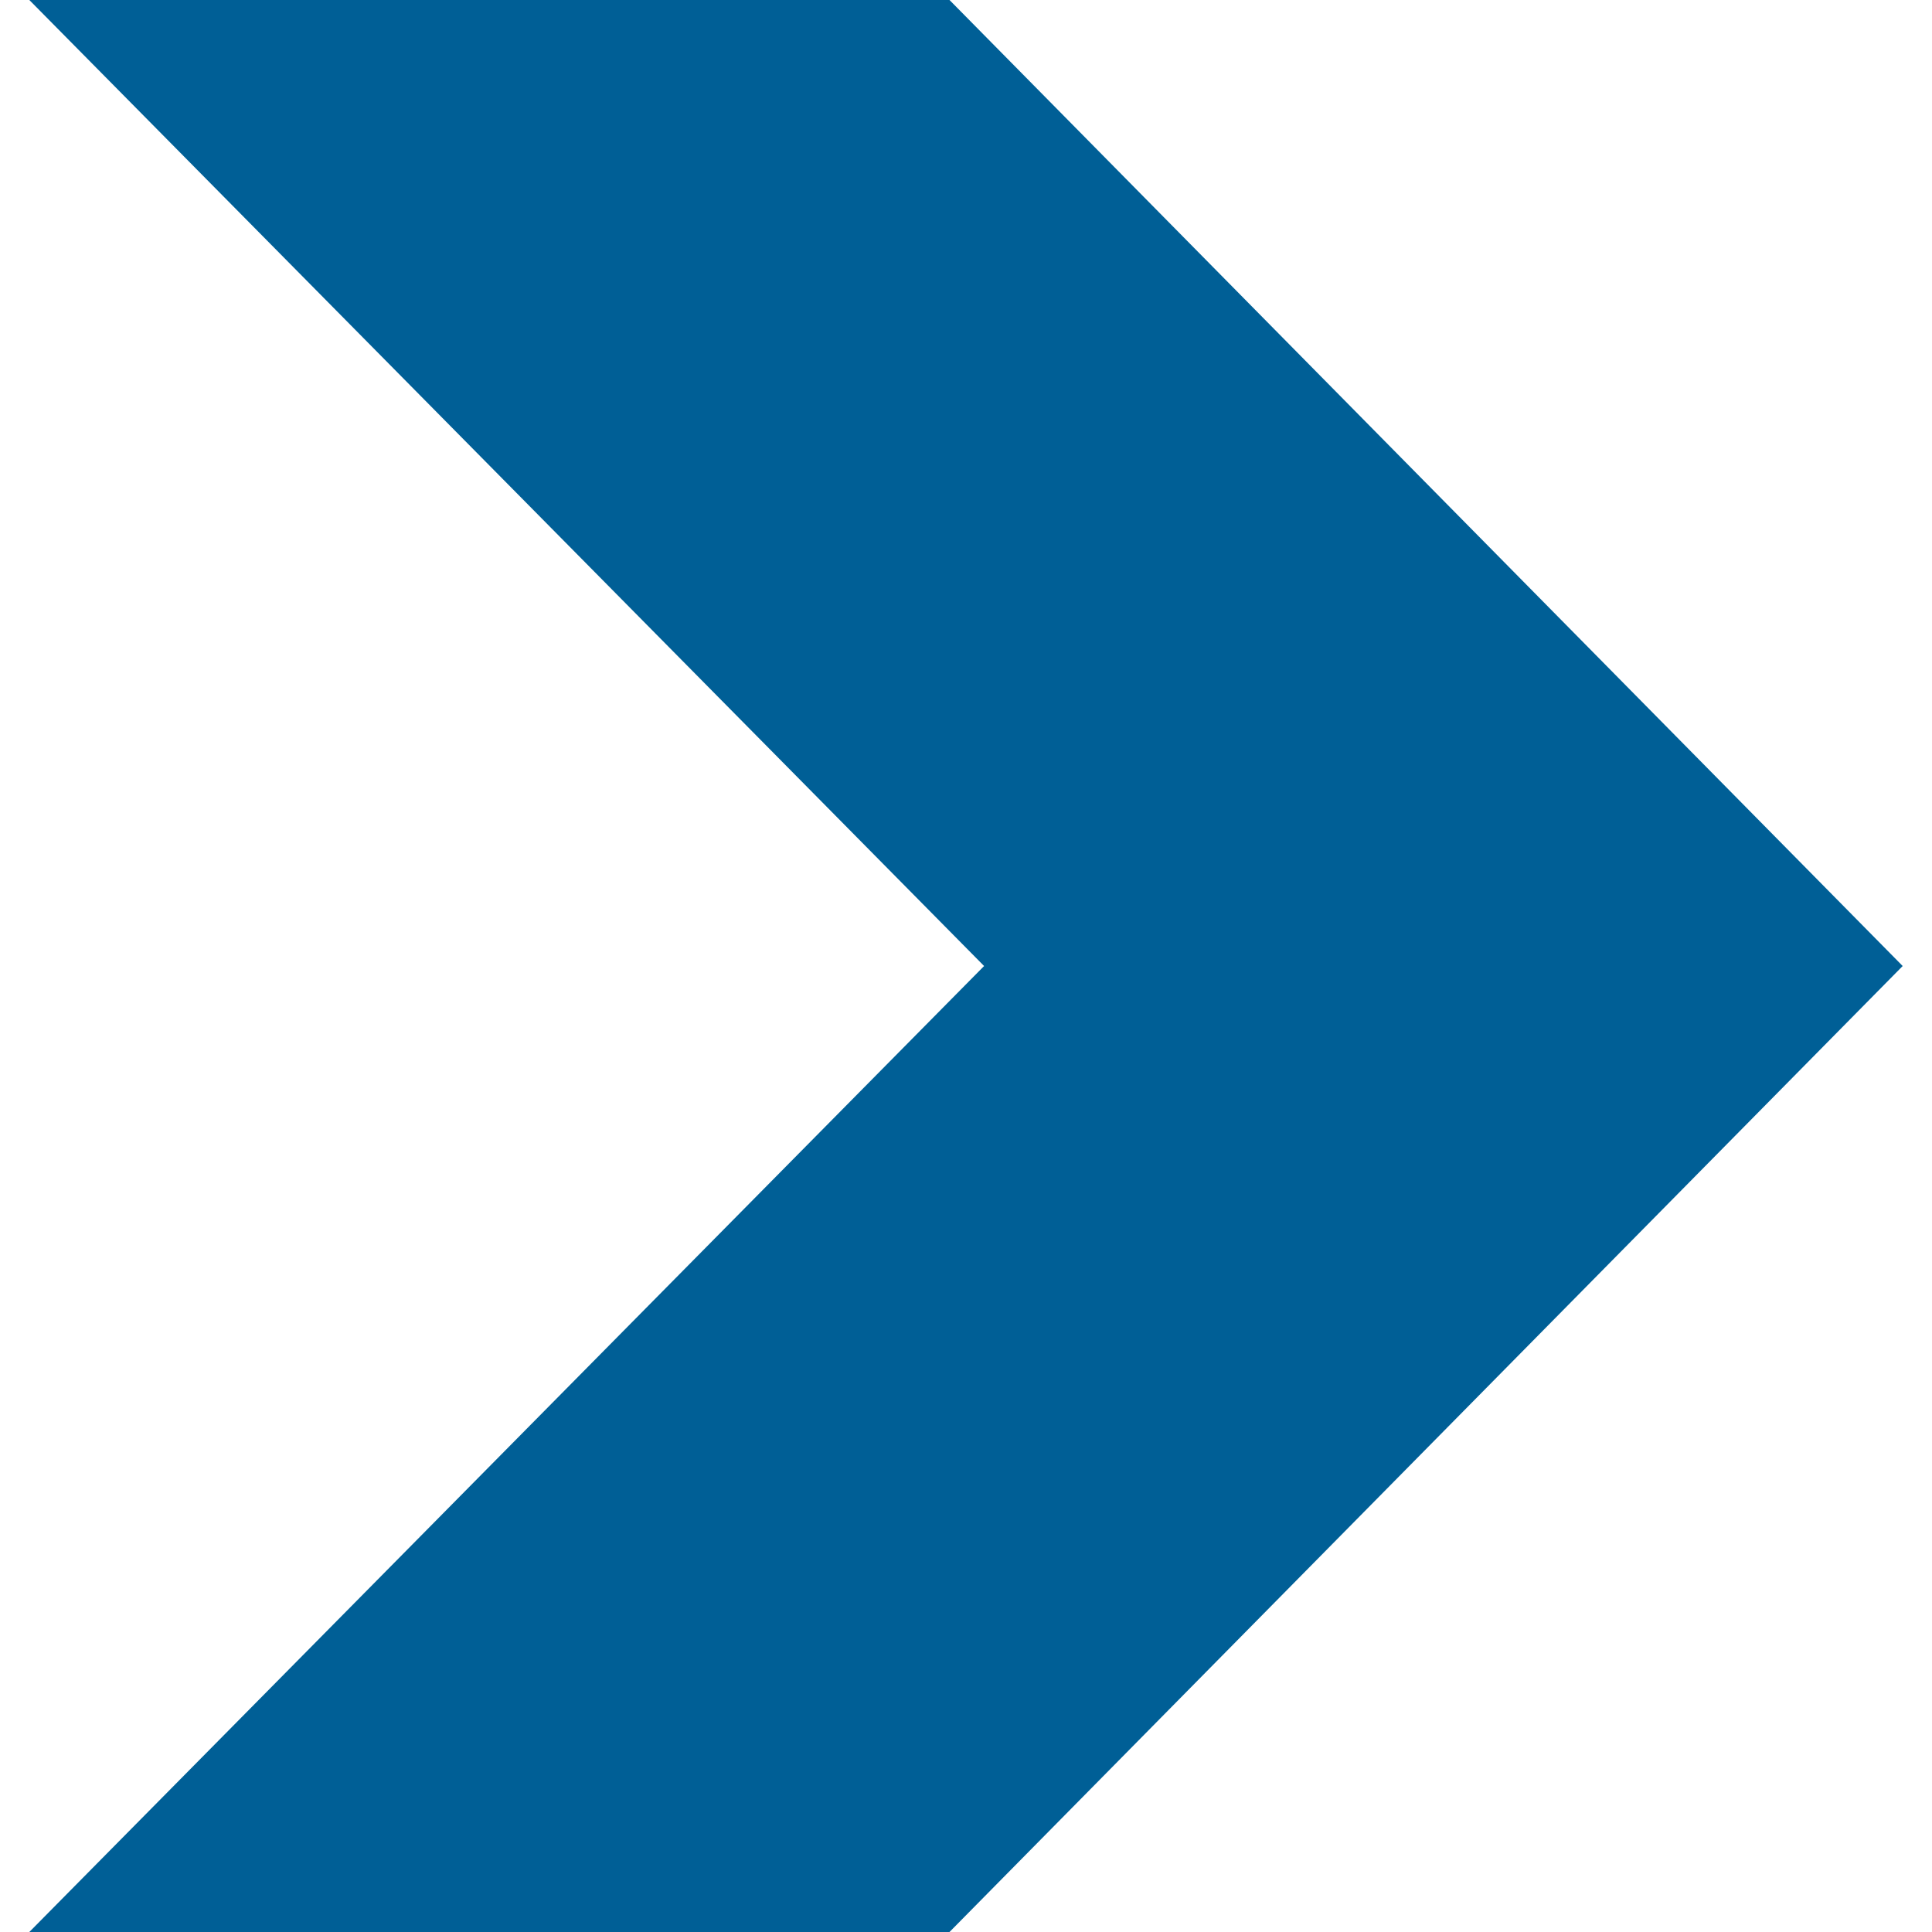 <svg xmlns="http://www.w3.org/2000/svg" xmlns:xlink="http://www.w3.org/1999/xlink" version="1.1" style="" xml:space="preserve" width="490" height="490"><rect id="backgroundrect" width="100%" height="100%" x="0" y="0" fill="none" stroke="none"/>
















<g class="currentLayer" style=""><title>Layer 1</title><g id="svg_1" class="" stroke="#005f96" stroke-opacity="1" fill="#005f96" fill-opacity="1">
	<g id="svg_2" stroke="#005f96" stroke-opacity="1" fill="#005f96" fill-opacity="1">
		<g id="svg_3" stroke="#005f96" stroke-opacity="1" fill="#005f96" fill-opacity="1">
			<polygon points="240.112,0 481.861,245.004 240.112,490 8.139,490 250.29,245.004 8.139,0    " id="svg_4" stroke="#005f96" stroke-opacity="1" fill="#005f96" fill-opacity="1"/>
		</g>
	</g>
	<g id="svg_5" stroke="#005f96" stroke-opacity="1" fill="#005f96" fill-opacity="1">
	</g>
	<g id="svg_6" stroke="#005f96" stroke-opacity="1" fill="#005f96" fill-opacity="1">
	</g>
	<g id="svg_7" stroke="#005f96" stroke-opacity="1" fill="#005f96" fill-opacity="1">
	</g>
	<g id="svg_8" stroke="#005f96" stroke-opacity="1" fill="#005f96" fill-opacity="1">
	</g>
	<g id="svg_9" stroke="#005f96" stroke-opacity="1" fill="#005f96" fill-opacity="1">
	</g>
	<g id="svg_10" stroke="#005f96" stroke-opacity="1" fill="#005f96" fill-opacity="1">
	</g>
	<g id="svg_11" stroke="#005f96" stroke-opacity="1" fill="#005f96" fill-opacity="1">
	</g>
	<g id="svg_12" stroke="#005f96" stroke-opacity="1" fill="#005f96" fill-opacity="1">
	</g>
	<g id="svg_13" stroke="#005f96" stroke-opacity="1" fill="#005f96" fill-opacity="1">
	</g>
	<g id="svg_14" stroke="#005f96" stroke-opacity="1" fill="#005f96" fill-opacity="1">
	</g>
	<g id="svg_15" stroke="#005f96" stroke-opacity="1" fill="#005f96" fill-opacity="1">
	</g>
	<g id="svg_16" stroke="#005f96" stroke-opacity="1" fill="#005f96" fill-opacity="1">
	</g>
	<g id="svg_17" stroke="#005f96" stroke-opacity="1" fill="#005f96" fill-opacity="1">
	</g>
	<g id="svg_18" stroke="#005f96" stroke-opacity="1" fill="#005f96" fill-opacity="1">
	</g>
	<g id="svg_19" stroke="#005f96" stroke-opacity="1" fill="#005f96" fill-opacity="1">
	</g>
</g><g id="svg_20">
</g><g id="svg_21">
</g><g id="svg_22">
</g><g id="svg_23">
</g><g id="svg_24">
</g><g id="svg_25">
</g><g id="svg_26">
</g><g id="svg_27">
</g><g id="svg_28">
</g><g id="svg_29">
</g><g id="svg_30">
</g><g id="svg_31">
</g><g id="svg_32">
</g><g id="svg_33">
</g><g id="svg_34">
</g></g></svg>